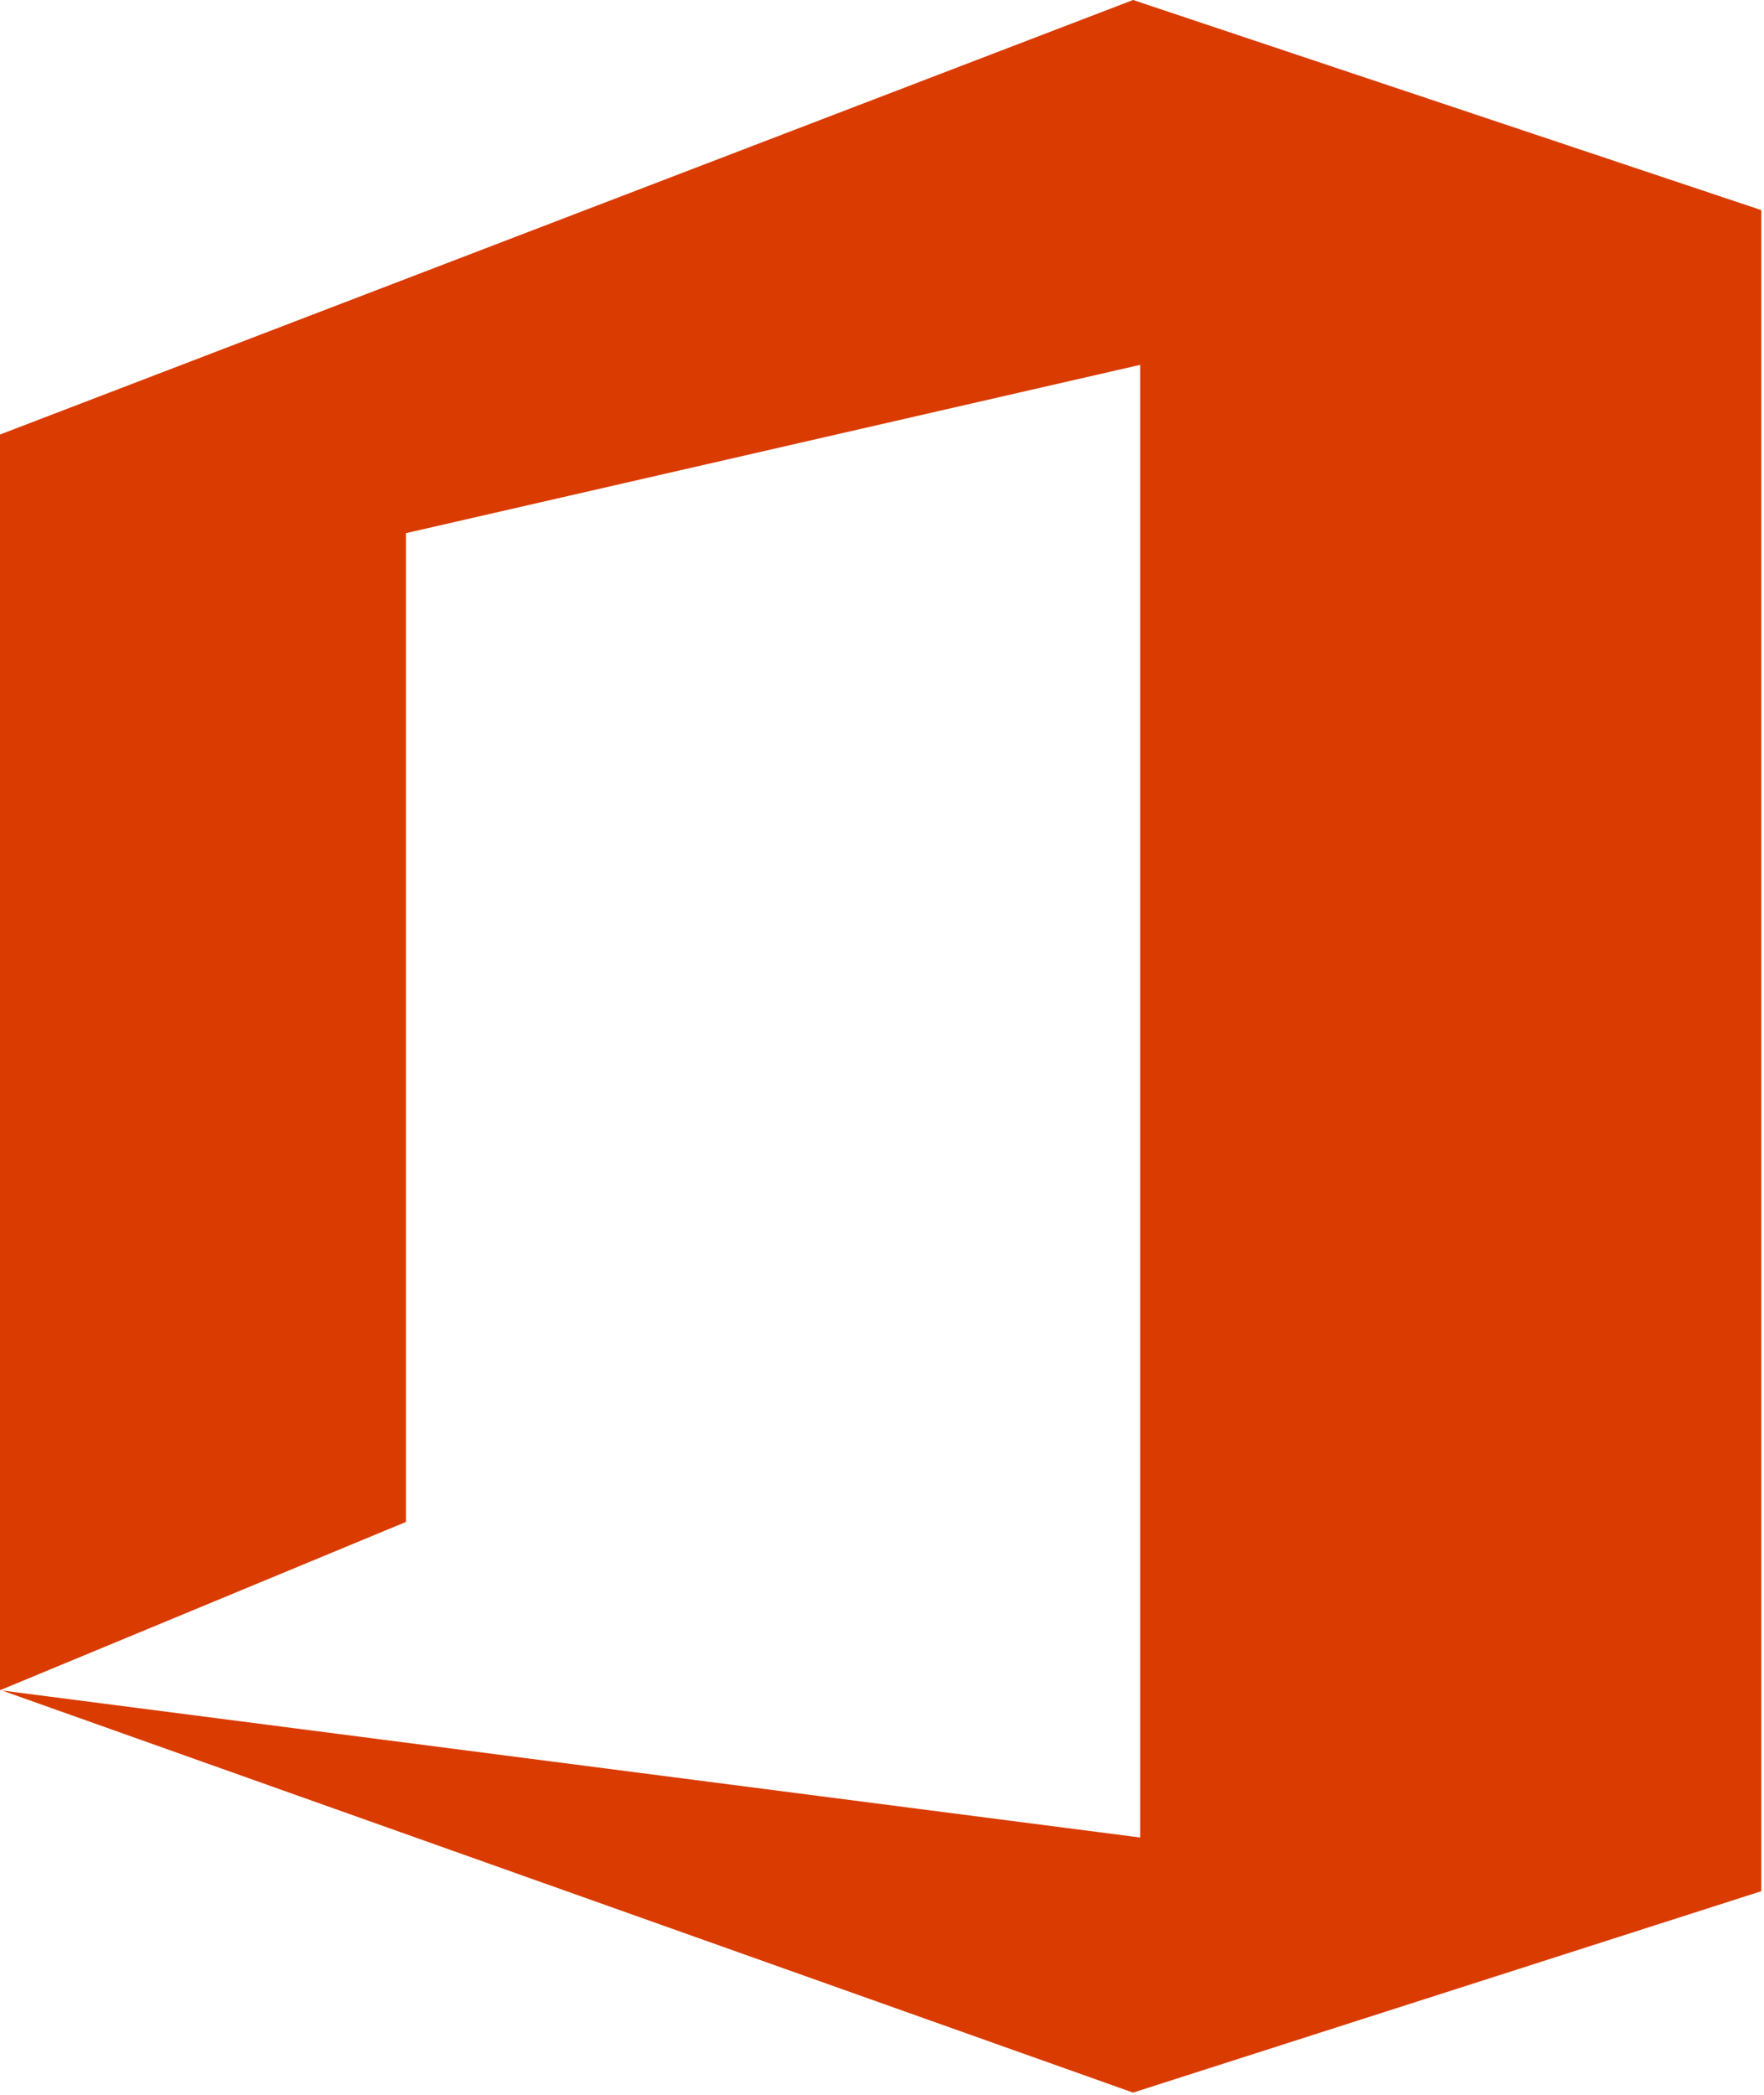 <?xml version="1.0" encoding="UTF-8" standalone="no"?>
<svg width="235px" height="279px" viewBox="0 0 235 279" version="1.1" xmlns="http://www.w3.org/2000/svg" xmlns:xlink="http://www.w3.org/1999/xlink">
    <!-- Generator: Sketch 42 (36781) - http://www.bohemiancoding.com/sketch -->
    <title>logo_office_365</title>
    <desc>Created with Sketch.</desc>
    <defs/>
    <g id="Page-1" stroke="none" stroke-width="1" fill="none" fill-rule="evenodd">
        <g id="Office-365---CP---frontpage" transform="translate(-209, -221)" fill="#DA3B01">
            <g id="logo_office_365" transform="translate(209, 221)">
                <path d="M0.258,225.123 L150.949,278.673 L234.644,251.85 L234.644,27.982 L150.949,0 L0,57.867 L0,225.031 L0.076,225.058 L54.085,202.675 L54.085,70.999 L151.889,48.588 L151.889,244.702 L0.258,225.123 Z" id="Combined-Shape"/>
            </g>
        </g>
    </g>
</svg>